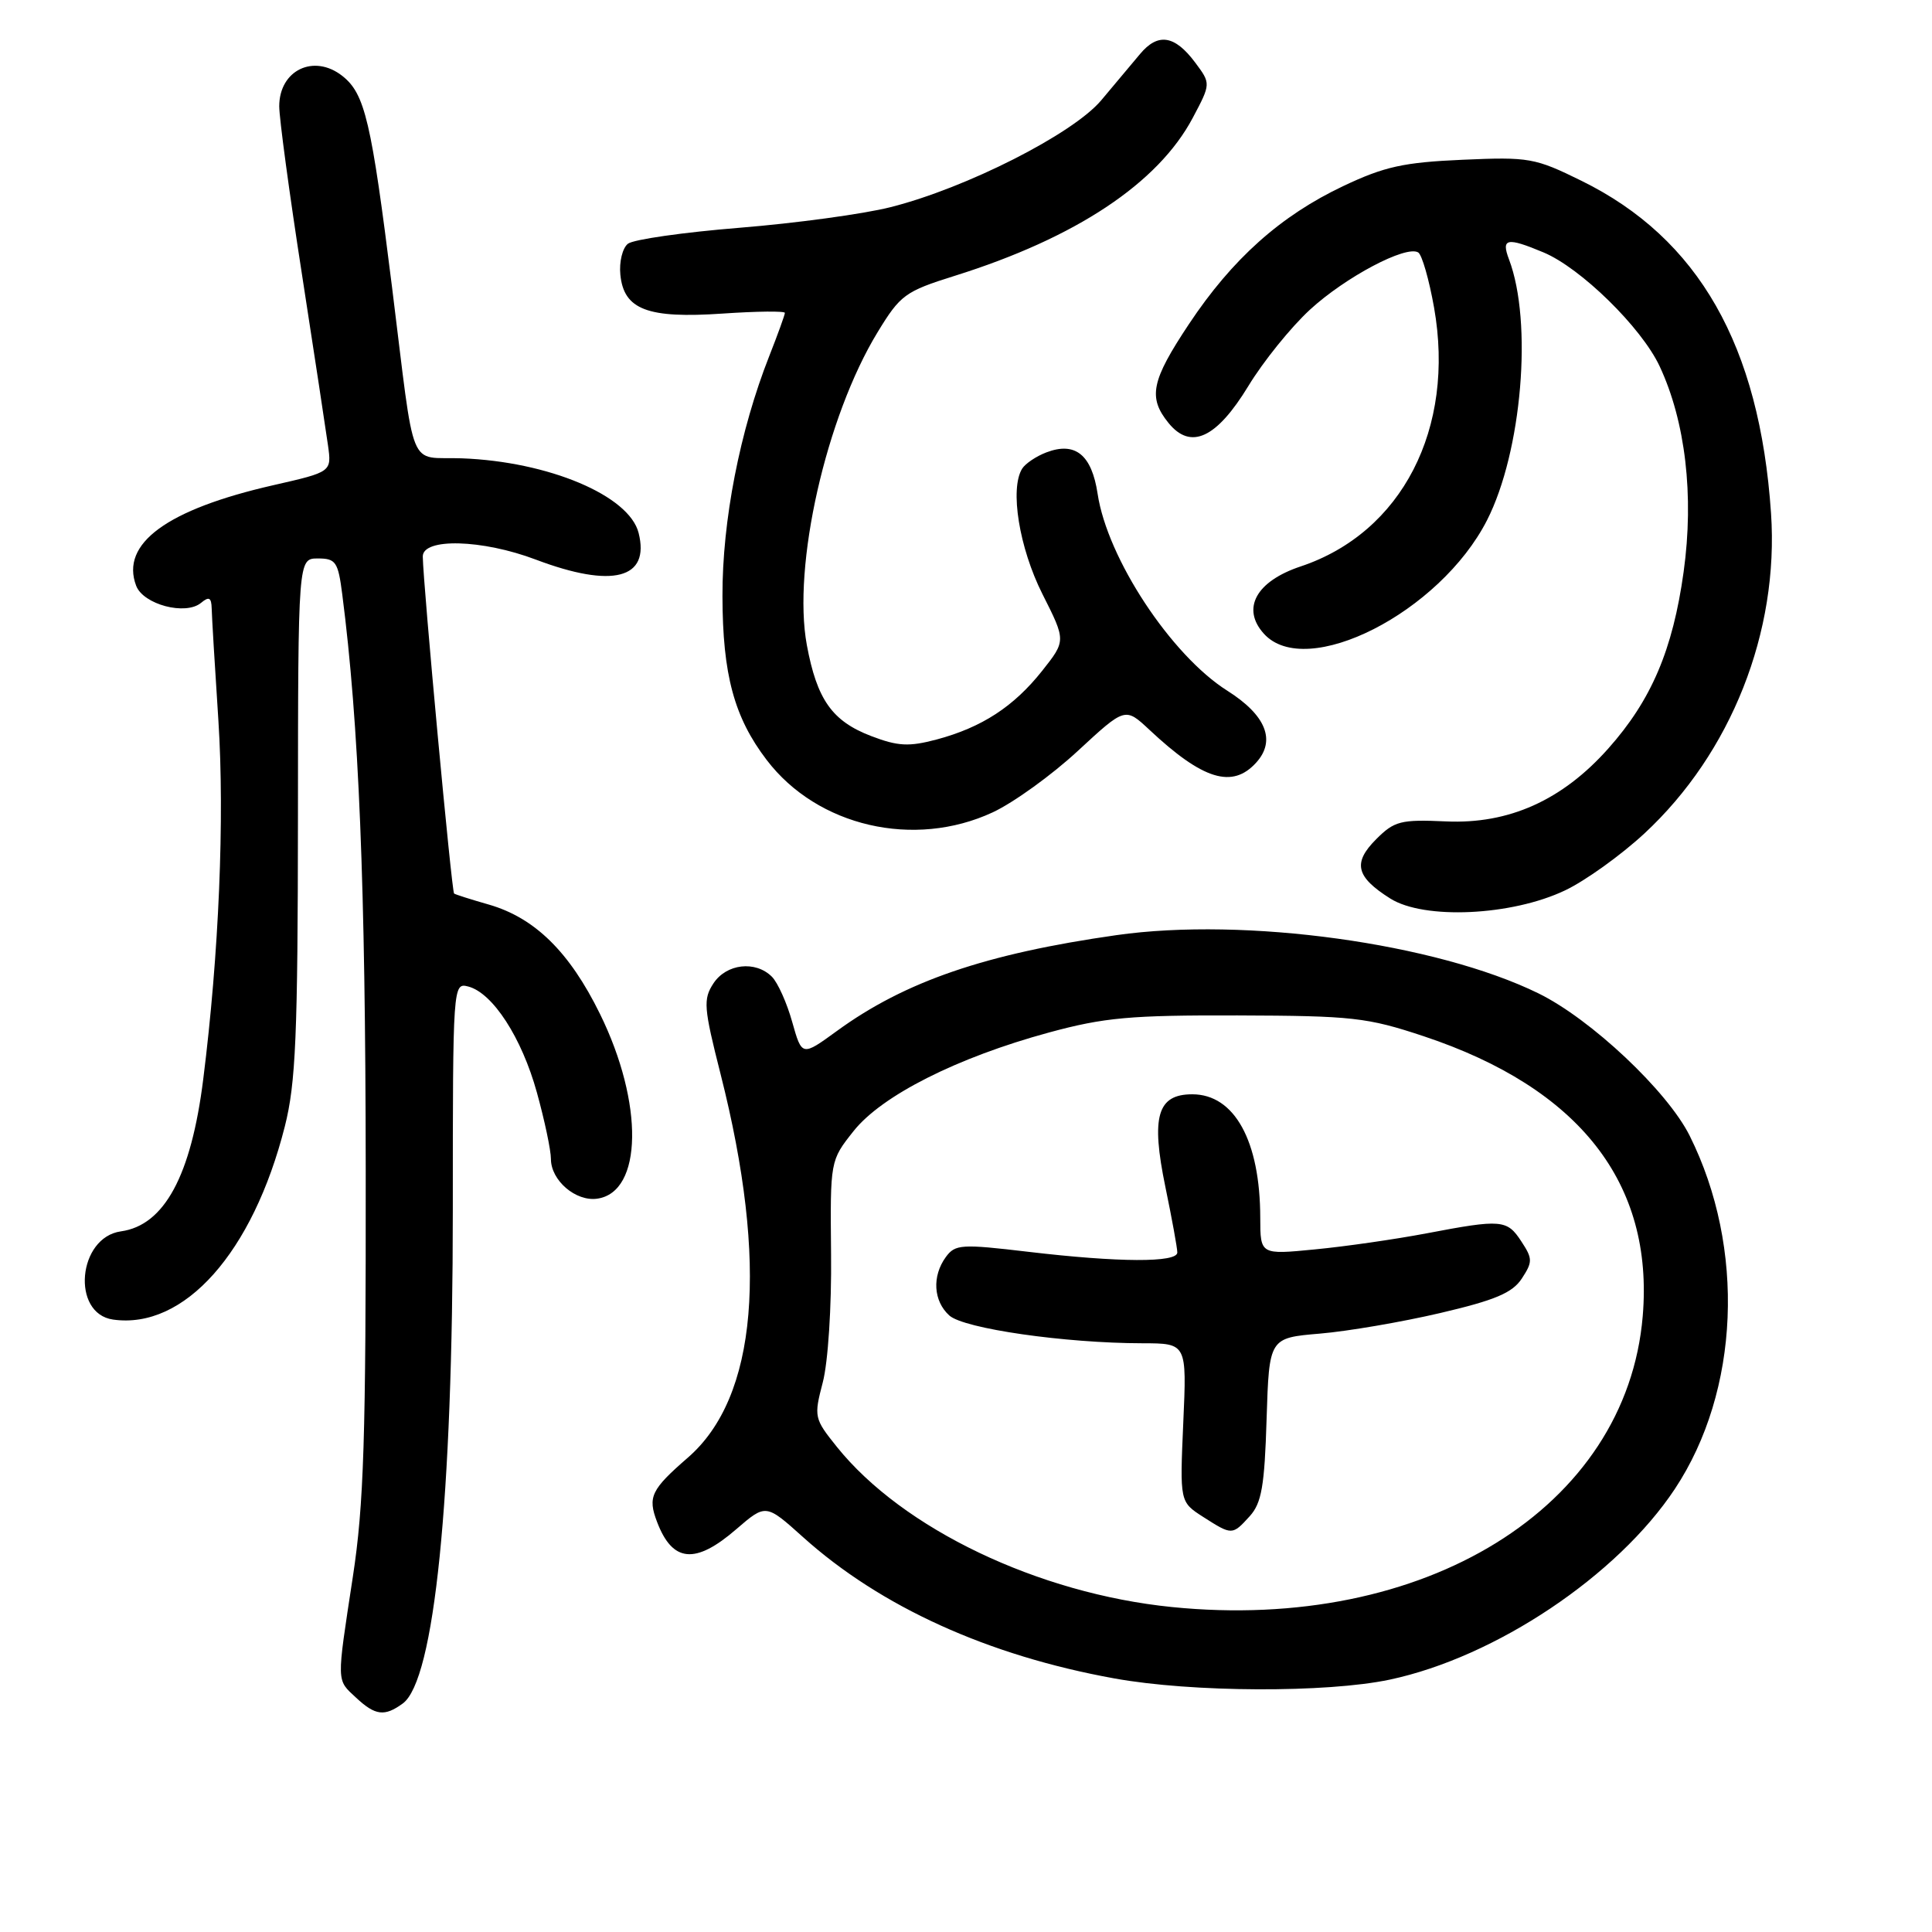 <?xml version="1.0" encoding="UTF-8" standalone="no"?>
<!DOCTYPE svg PUBLIC "-//W3C//DTD SVG 1.1//EN" "http://www.w3.org/Graphics/SVG/1.1/DTD/svg11.dtd" >
<svg xmlns="http://www.w3.org/2000/svg" xmlns:xlink="http://www.w3.org/1999/xlink" version="1.1" viewBox="0 0 256 256">
 <g >
 <path fill="currentColor"
d=" M 53.37 225.72 C 57.56 222.65 60.00 198.64 60.00 160.35 C 60.00 130.45 60.02 130.19 62.05 130.72 C 65.29 131.57 69.13 137.49 71.14 144.76 C 72.16 148.44 73.00 152.41 73.00 153.57 C 73.00 156.42 76.30 159.24 79.14 158.83 C 85.15 157.97 85.33 146.21 79.50 134.35 C 75.47 126.14 70.87 121.62 64.77 119.86 C 62.42 119.19 60.35 118.53 60.17 118.40 C 59.85 118.18 56.07 77.46 56.02 73.75 C 55.99 71.25 63.90 71.46 71.00 74.15 C 81.17 77.99 86.15 76.70 84.62 70.62 C 83.38 65.67 72.71 61.16 61.18 60.73 C 53.96 60.46 55.08 63.19 51.95 38.08 C 49.20 16.01 48.36 12.43 45.36 10.06 C 41.58 7.09 37.00 9.30 37.00 14.09 C 37.00 15.65 38.34 25.61 39.99 36.22 C 41.63 46.82 43.19 57.08 43.46 59.01 C 43.95 62.53 43.95 62.53 36.22 64.29 C 22.12 67.50 15.93 72.03 18.04 77.61 C 18.98 80.10 24.59 81.59 26.64 79.88 C 27.70 79.00 28.01 79.17 28.05 80.63 C 28.07 81.66 28.47 88.35 28.94 95.50 C 29.77 108.41 29.02 126.40 26.93 143.00 C 25.33 155.79 21.77 162.36 16.03 163.16 C 10.31 163.95 9.40 174.05 14.98 174.85 C 24.41 176.19 33.50 165.98 37.74 149.26 C 39.19 143.53 39.46 137.26 39.48 108.25 C 39.50 74.00 39.50 74.00 42.12 74.00 C 44.50 74.00 44.80 74.45 45.35 78.75 C 47.56 95.88 48.43 117.18 48.46 155.00 C 48.49 190.58 48.22 199.37 46.75 208.96 C 44.58 223.19 44.56 222.51 47.19 224.96 C 49.73 227.33 50.96 227.48 53.37 225.72 Z  M 184.15 222.56 C 198.18 219.58 214.31 208.79 221.93 197.29 C 230.52 184.32 231.31 165.36 223.89 150.49 C 220.93 144.56 210.79 135.02 203.84 131.62 C 190.27 124.98 164.97 121.49 147.94 123.91 C 130.59 126.38 119.92 130.03 110.88 136.62 C 106.26 139.98 106.26 139.98 104.97 135.41 C 104.27 132.90 103.06 130.20 102.28 129.42 C 100.10 127.25 96.25 127.69 94.53 130.31 C 93.16 132.41 93.24 133.50 95.48 142.32 C 101.86 167.49 100.36 185.14 91.15 193.14 C 86.28 197.37 85.80 198.35 87.06 201.65 C 89.11 207.05 92.13 207.33 97.57 202.62 C 101.48 199.25 101.48 199.25 106.41 203.68 C 116.68 212.91 130.93 219.38 147.66 222.40 C 157.91 224.26 175.78 224.33 184.15 222.56 Z  M 207.38 117.98 C 210.06 116.71 214.78 113.32 217.88 110.45 C 229.38 99.79 235.74 83.72 234.67 68.00 C 233.16 45.78 225.07 31.59 209.56 23.96 C 203.39 20.92 202.61 20.78 193.78 21.17 C 186.01 21.51 183.44 22.07 178.00 24.65 C 169.69 28.58 163.28 34.31 157.55 42.93 C 152.55 50.45 152.09 52.66 154.83 56.04 C 157.77 59.67 161.19 58.09 165.42 51.14 C 167.38 47.91 171.04 43.37 173.56 41.05 C 178.26 36.72 186.31 32.46 187.92 33.45 C 188.42 33.76 189.36 37.04 190.02 40.75 C 192.86 56.79 185.76 70.57 172.36 75.05 C 166.43 77.02 164.46 80.64 167.47 83.97 C 173.08 90.17 190.80 81.16 197.04 68.93 C 201.66 59.86 203.11 42.68 199.95 34.37 C 198.89 31.57 199.66 31.41 204.51 33.44 C 209.45 35.50 217.49 43.38 219.90 48.51 C 223.33 55.82 224.49 65.67 223.09 75.77 C 221.66 86.09 218.82 92.77 213.10 99.19 C 207.01 106.04 199.93 109.22 191.60 108.84 C 185.60 108.57 184.76 108.79 182.36 111.19 C 179.22 114.33 179.65 116.18 184.22 119.06 C 188.71 121.89 200.32 121.35 207.38 117.98 Z  M 131.54 107.64 C 134.31 106.35 139.39 102.68 142.83 99.49 C 149.09 93.70 149.09 93.70 152.30 96.70 C 159.40 103.35 163.30 104.54 166.46 101.04 C 169.10 98.12 167.75 94.76 162.62 91.52 C 155.17 86.81 146.72 73.98 145.44 65.43 C 144.66 60.26 142.48 58.49 138.66 59.94 C 137.31 60.45 135.86 61.43 135.44 62.10 C 133.78 64.78 135.05 72.59 138.12 78.70 C 141.25 84.90 141.25 84.90 138.09 88.89 C 134.32 93.64 130.09 96.39 124.10 97.99 C 120.43 98.96 118.99 98.89 115.43 97.53 C 110.26 95.55 108.25 92.70 106.91 85.47 C 104.98 75.01 109.45 55.24 116.28 44.03 C 119.30 39.07 119.93 38.61 126.50 36.55 C 142.55 31.52 153.45 24.29 158.05 15.61 C 160.45 11.08 160.45 11.08 158.37 8.29 C 155.65 4.65 153.43 4.31 151.05 7.17 C 149.98 8.45 147.67 11.21 145.91 13.30 C 142.15 17.76 128.01 24.93 118.00 27.45 C 114.42 28.36 105.42 29.58 98.00 30.18 C 90.58 30.78 83.91 31.73 83.20 32.30 C 82.48 32.87 82.03 34.71 82.20 36.39 C 82.65 41.03 85.81 42.23 95.75 41.55 C 100.29 41.24 104.00 41.20 104.00 41.46 C 104.00 41.71 103.07 44.29 101.93 47.18 C 98.03 57.07 95.70 69.01 95.73 79.00 C 95.75 89.39 97.28 95.06 101.59 100.70 C 108.31 109.52 121.13 112.48 131.54 107.64 Z  M 155.27 212.94 C 137.56 211.15 119.62 202.58 110.90 191.73 C 107.88 187.97 107.83 187.74 109.02 183.18 C 109.72 180.53 110.20 173.13 110.12 166.15 C 110.00 153.79 110.00 153.79 113.09 149.89 C 116.82 145.17 126.83 140.12 139.00 136.81 C 146.33 134.82 149.78 134.51 164.00 134.55 C 179.20 134.60 181.14 134.81 188.66 137.31 C 209.29 144.18 219.15 156.78 217.67 174.39 C 215.54 199.78 188.77 216.32 155.27 212.94 Z  M 165.60 200.90 C 167.17 199.16 167.56 196.91 167.83 188.04 C 168.17 177.28 168.17 177.28 174.90 176.71 C 178.59 176.40 185.77 175.17 190.85 173.98 C 198.12 172.28 200.41 171.31 201.65 169.41 C 203.09 167.21 203.09 166.78 201.59 164.50 C 199.69 161.59 198.98 161.53 189.00 163.43 C 184.88 164.21 178.24 165.17 174.25 165.55 C 167.00 166.26 167.00 166.26 166.99 161.38 C 166.98 151.18 163.58 145.00 157.98 145.00 C 153.35 145.00 152.49 147.94 154.42 157.28 C 155.29 161.48 156.00 165.38 156.00 165.96 C 156.00 167.32 148.26 167.29 136.25 165.87 C 127.38 164.82 126.57 164.87 125.33 166.56 C 123.48 169.10 123.67 172.39 125.79 174.31 C 127.72 176.05 141.10 177.98 151.38 177.99 C 157.26 178.00 157.26 178.00 156.79 188.51 C 156.33 199.01 156.33 199.01 159.41 200.99 C 163.26 203.45 163.28 203.45 165.60 200.90 Z "/>
</g>
</svg>